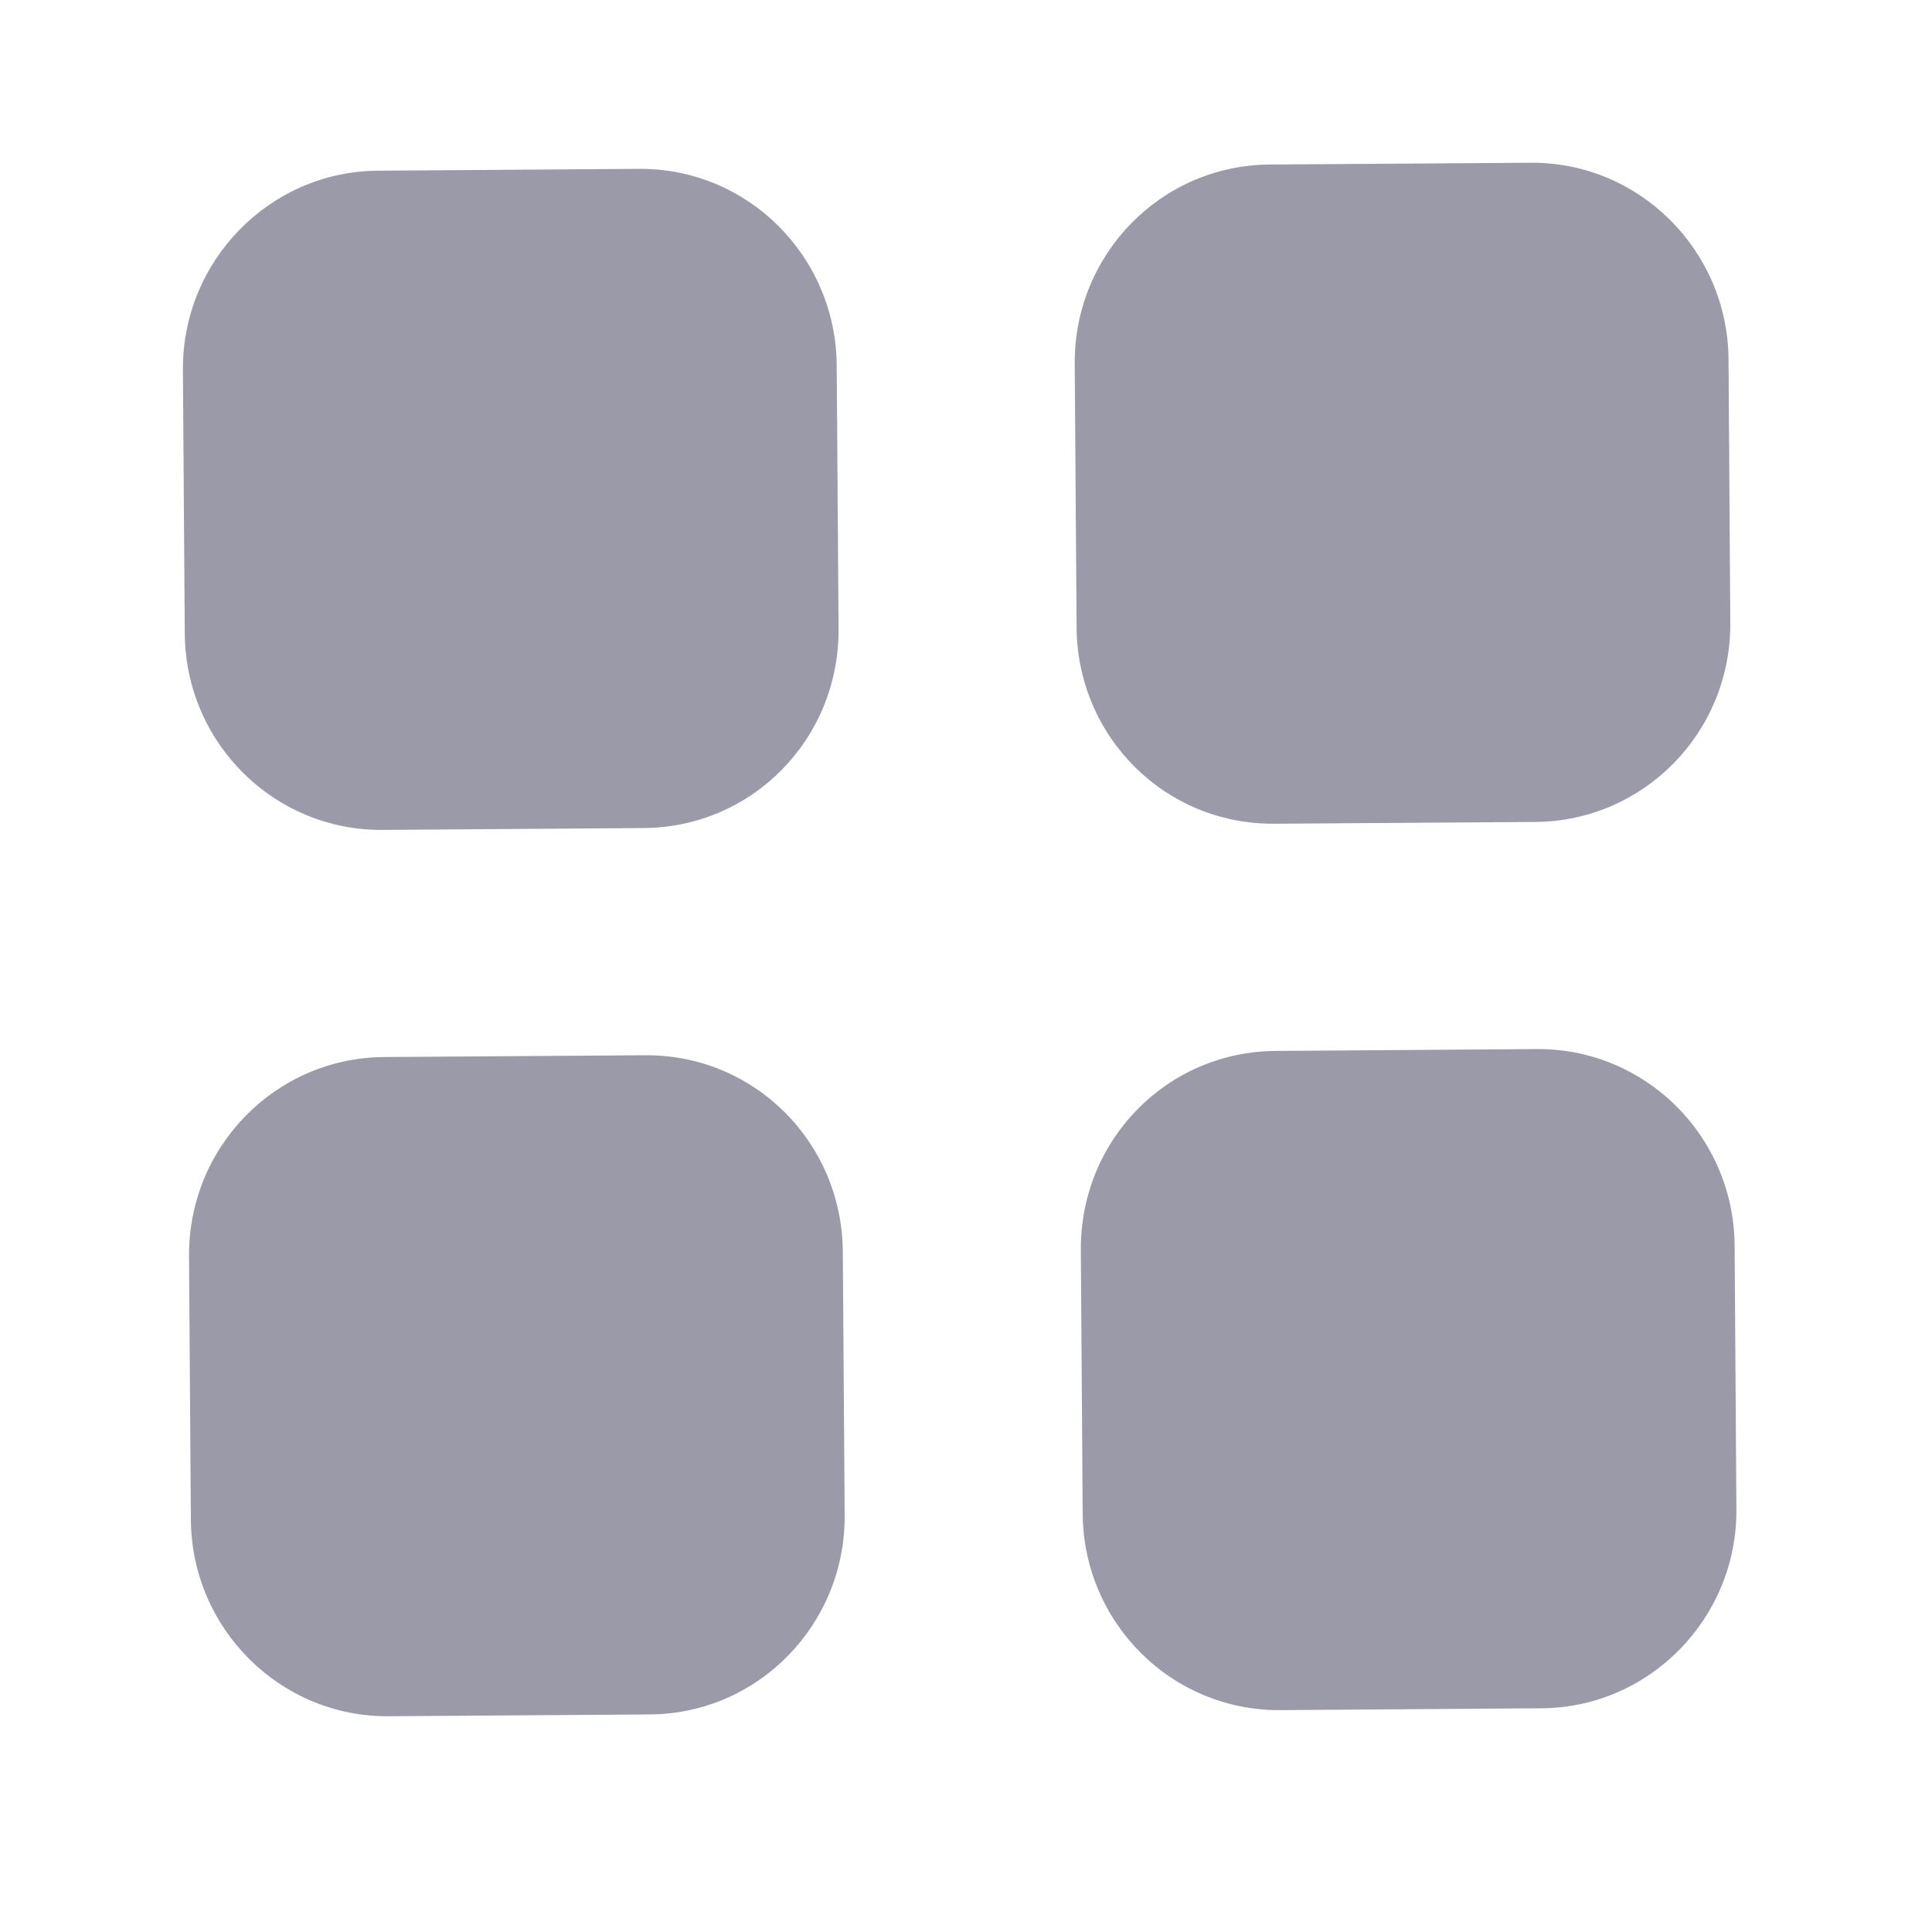 <svg width="25" height="25" viewBox="0 0 25 25" fill="none" xmlns="http://www.w3.org/2000/svg">
<g opacity="0.4">
<path fill-rule="evenodd" clip-rule="evenodd" d="M4.89 2.209L8.27 2.185C9.679 2.176 10.817 3.318 10.827 4.729L10.851 8.138C10.86 9.558 9.738 10.706 8.328 10.715L4.948 10.739C3.548 10.748 2.401 9.616 2.391 8.196L2.367 4.787C2.358 3.376 3.49 2.218 4.89 2.209ZM4.969 13.678L8.349 13.655C9.758 13.645 10.896 14.778 10.906 16.198L10.93 19.607C10.939 21.017 9.817 22.175 8.407 22.185L5.027 22.208C3.627 22.218 2.48 21.076 2.47 19.666L2.446 16.257C2.437 14.837 3.569 13.688 4.969 13.678ZM19.809 2.106L16.429 2.129C15.019 2.139 13.897 3.297 13.907 4.708L13.931 8.117C13.94 9.537 15.078 10.669 16.488 10.659L19.868 10.636C21.268 10.626 22.4 9.478 22.39 8.058L22.367 4.649C22.357 3.238 21.209 2.096 19.809 2.106ZM16.508 13.599L19.888 13.575C21.288 13.566 22.436 14.699 22.446 16.119L22.469 19.528C22.479 20.938 21.347 22.096 19.947 22.105L16.567 22.129C15.157 22.138 14.019 20.996 14.01 19.586L13.986 16.177C13.976 14.757 15.098 13.608 16.508 13.599Z" fill="#030229"/>
</g>
</svg>
